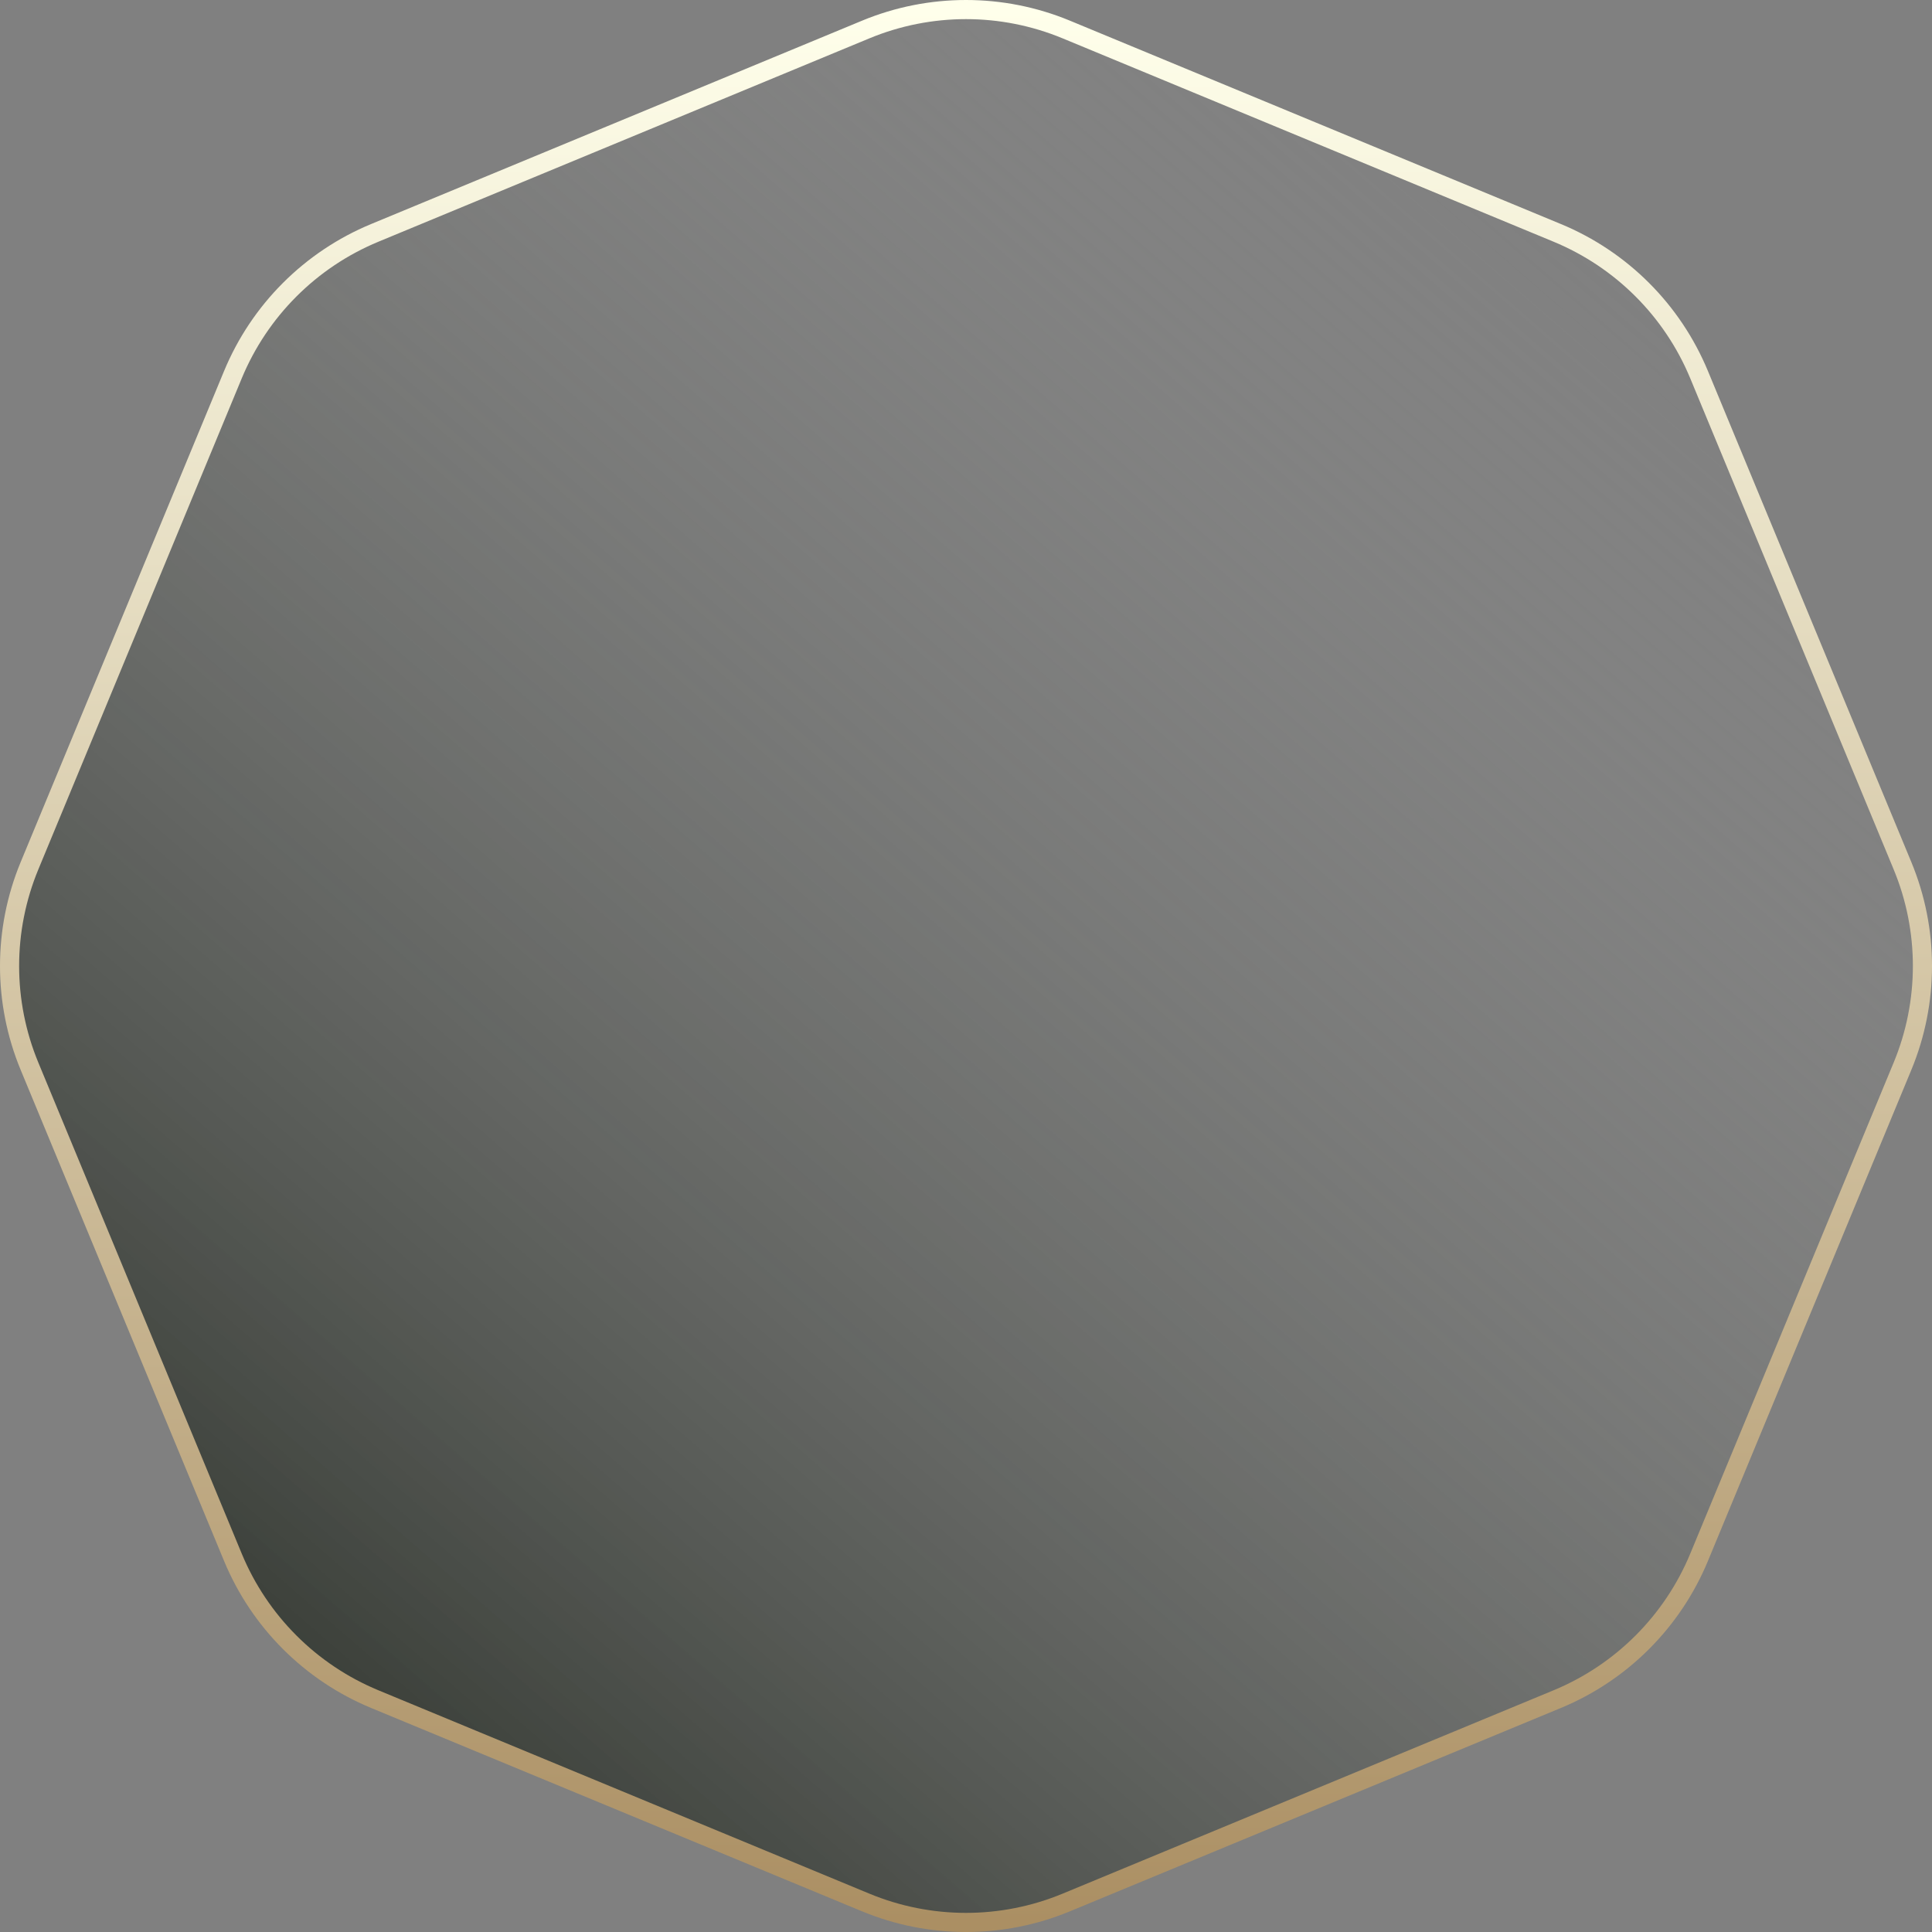 <svg width="1010" height="1010" viewBox="0 0 1010 1010" fill="none" xmlns="http://www.w3.org/2000/svg">
<rect x="0" y="0" width="1010" height="1010" fill="#808080" stroke="none"/>
<path d="M452.583 15.426C486.145 1.525 523.855 1.525 557.417 15.426L814.116 121.755C847.679 135.657 874.343 162.322 888.245 195.884L994.574 452.583C1008.48 486.145 1008.48 523.855 994.574 557.417L888.245 814.116C874.343 847.679 847.678 874.343 814.116 888.245L557.417 994.574C523.855 1008.48 486.145 1008.48 452.583 994.574L195.884 888.245C162.321 874.343 135.657 847.678 121.755 814.116L15.426 557.417C1.525 523.855 1.525 486.145 15.426 452.583L121.755 195.884C135.657 162.321 162.322 135.657 195.884 121.755L452.583 15.426Z" fill="url(#paint0_linear_4377_40574)" stroke="url(#paint1_linear_4377_40574)" stroke-width="10"/>
<defs>
<filter id="filter0_d_4513_30928" x="0.954" y="-179.046" width="1450.09" height="1450.09" filterUnits="userSpaceOnUse" color-interpolation-filters="sRGB">
<feFlood flood-opacity="0" result="BackgroundImageFix"/>
<feColorMatrix in="SourceAlpha" type="matrix" values="0 0 0 0 0 0 0 0 0 0 0 0 0 0 0 0 0 0 127 0" result="hardAlpha"/>
<feOffset/>
<feGaussianBlur stdDeviation="110.023"/>
<feColorMatrix type="matrix" values="0 0 0 0 0.671 0 0 0 0 0.561 0 0 0 0 0.388 0 0 0 0.75 0"/>
<feBlend mode="normal" in2="BackgroundImageFix" result="effect1_dropShadow_4513_30928"/>
<feBlend mode="normal" in="SourceGraphic" in2="effect1_dropShadow_4513_30928" result="shape"/>
</filter>
<linearGradient id="paint0_linear_4377_40574" x1="132.021" y1="927.633" x2="839.873" y2="111.236" gradientUnits="userSpaceOnUse">
<stop stop-color="#31362F"/>
<stop offset="1" stop-color="#9D9D9D" stop-opacity="0"/>
</linearGradient>
<linearGradient id="paint1_linear_4377_40574" x1="505" y1="5" x2="505" y2="1005" gradientUnits="userSpaceOnUse">
<stop stop-color="#FFFFEB"/>
<stop offset="1" stop-color="#AB8F63"/>
</linearGradient>
</defs>
</svg>

